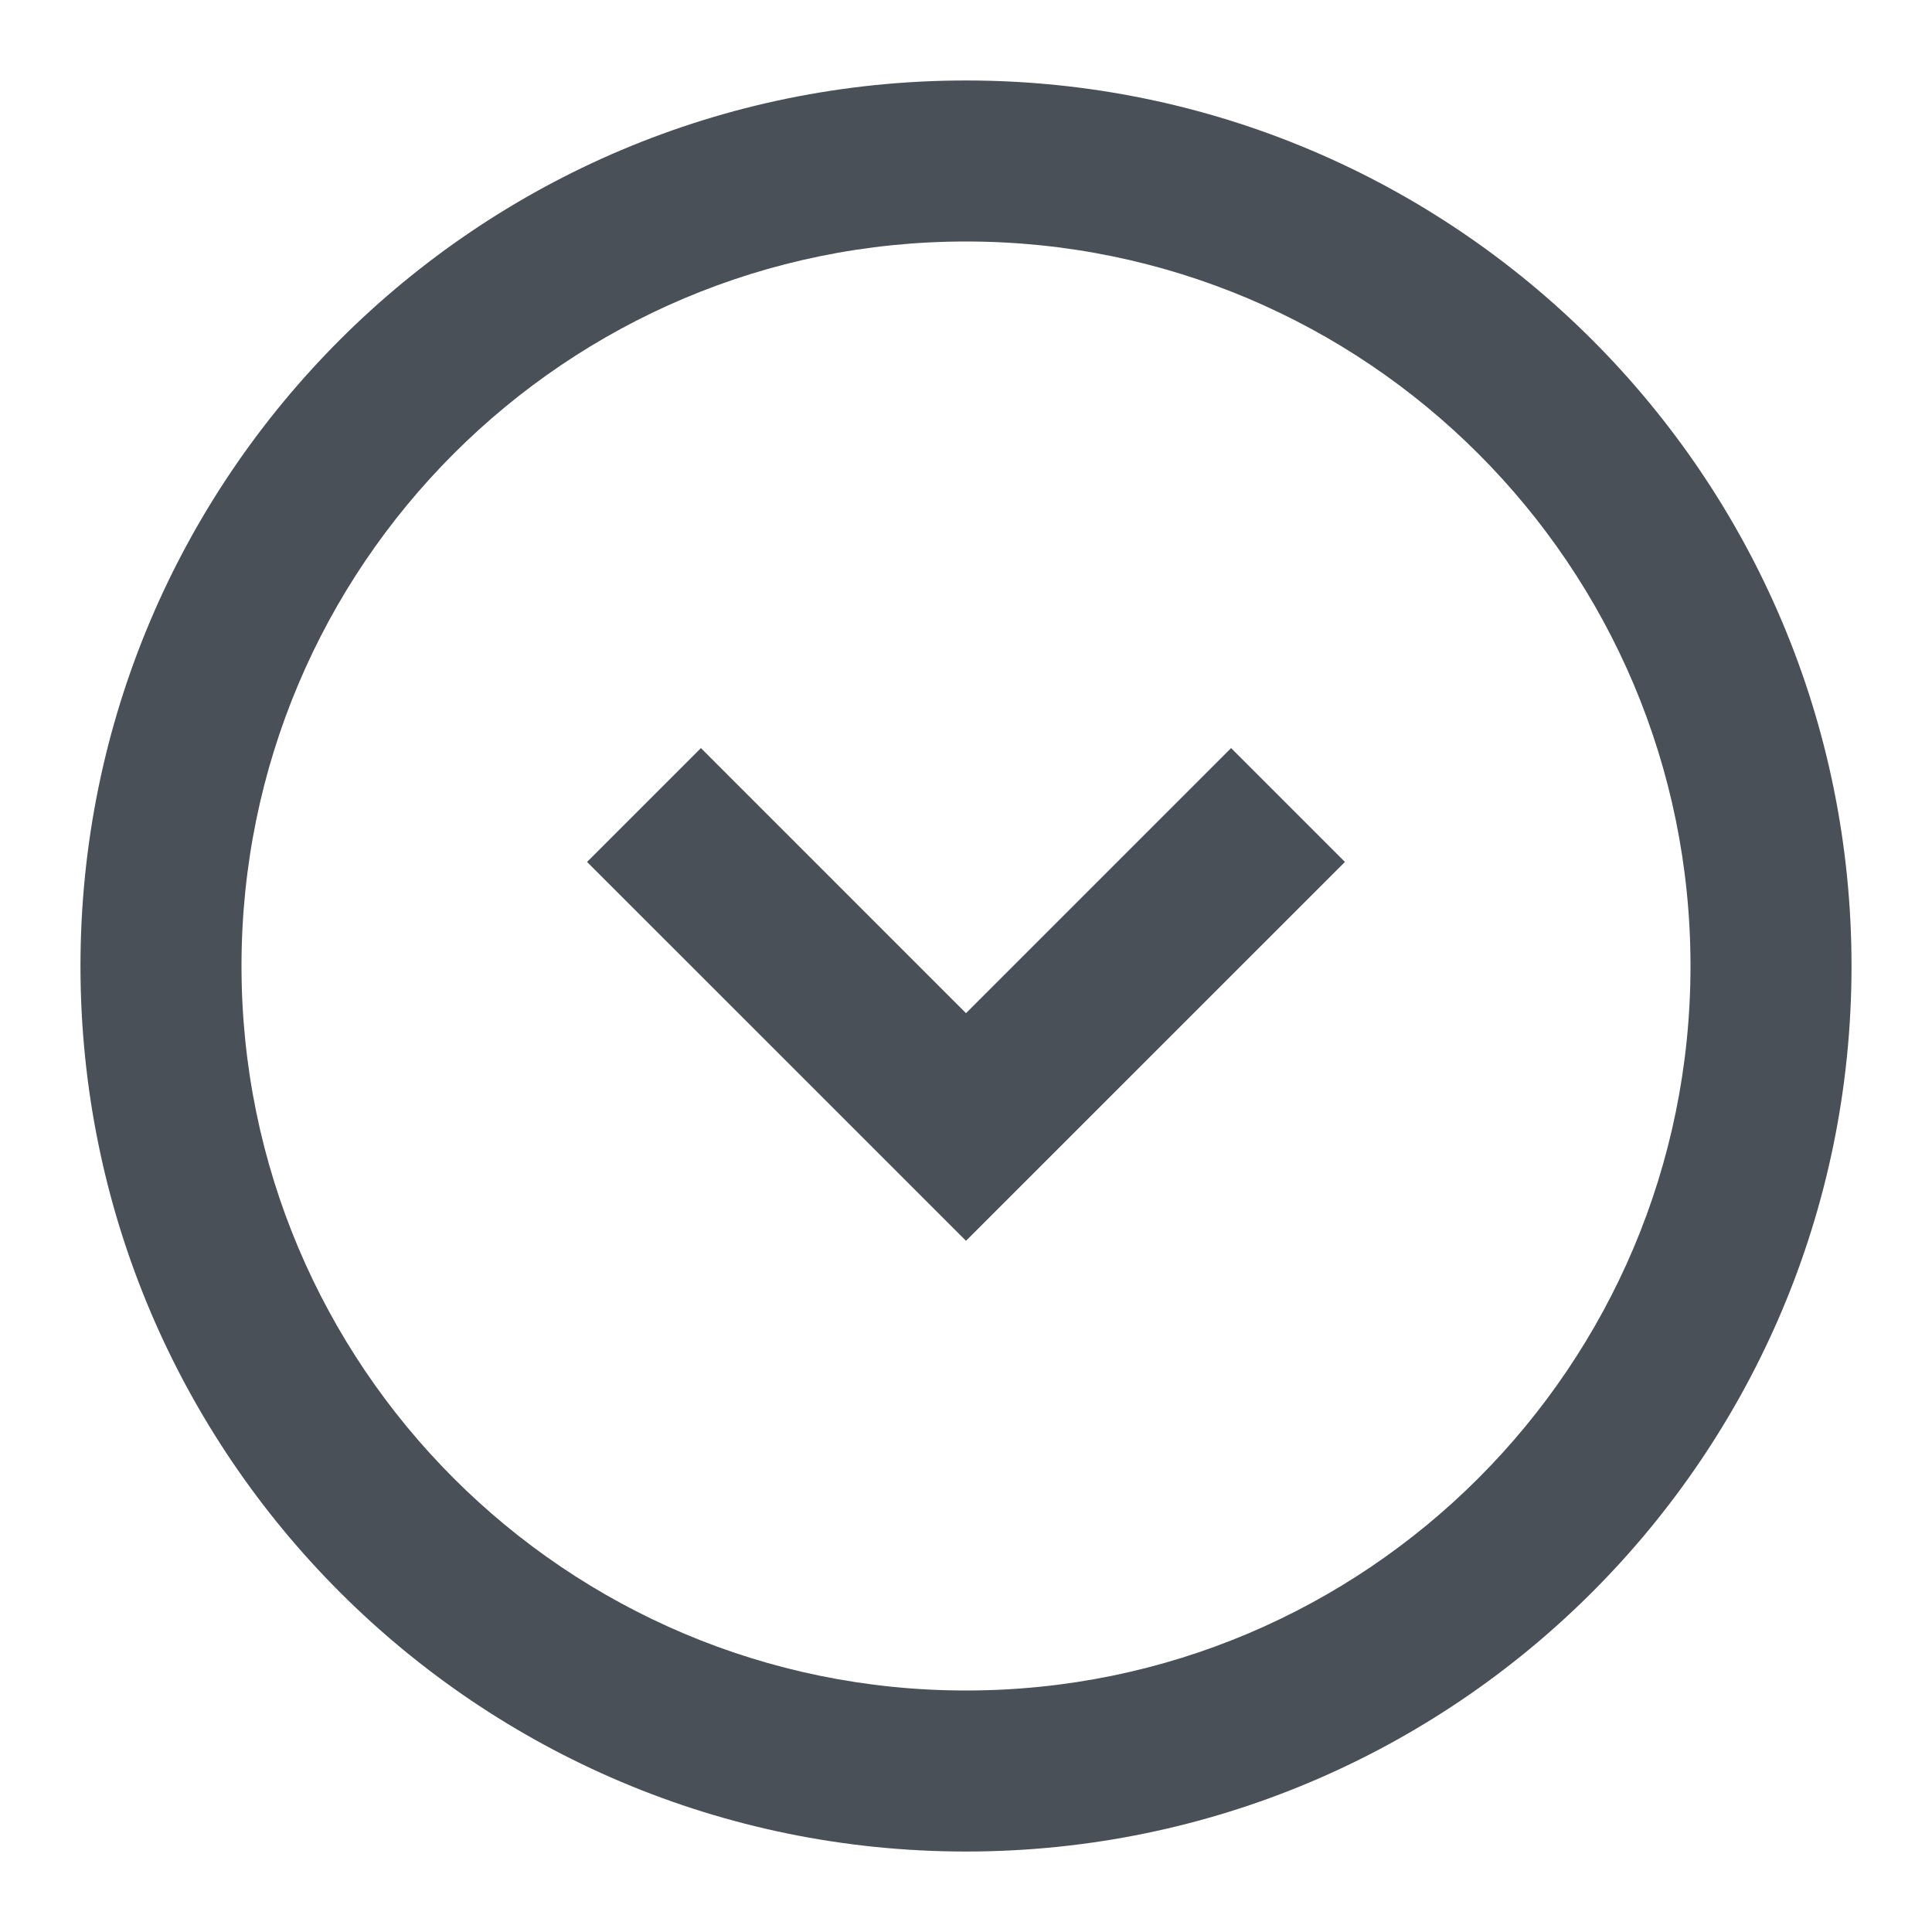 <svg width="29" height="29" viewBox="0 0 29 29" fill="none" xmlns="http://www.w3.org/2000/svg">
<path fill-rule="evenodd" clip-rule="evenodd" d="M14.5 27.792C7.159 27.792 1.208 21.841 1.208 14.5C1.208 7.159 7.159 1.208 14.5 1.208C21.841 1.208 27.792 7.159 27.792 14.5C27.792 21.841 21.841 27.792 14.5 27.792ZM14.5 25.375C20.506 25.375 25.375 20.506 25.375 14.5C25.375 8.494 20.506 3.625 14.5 3.625C8.494 3.625 3.625 8.494 3.625 14.5C3.625 20.506 8.494 25.375 14.5 25.375ZM20.188 12.938L18.479 11.229L14.5 15.208L10.521 11.229L8.812 12.938L14.5 18.625L20.188 12.938Z" fill="#495057"/>
</svg>
